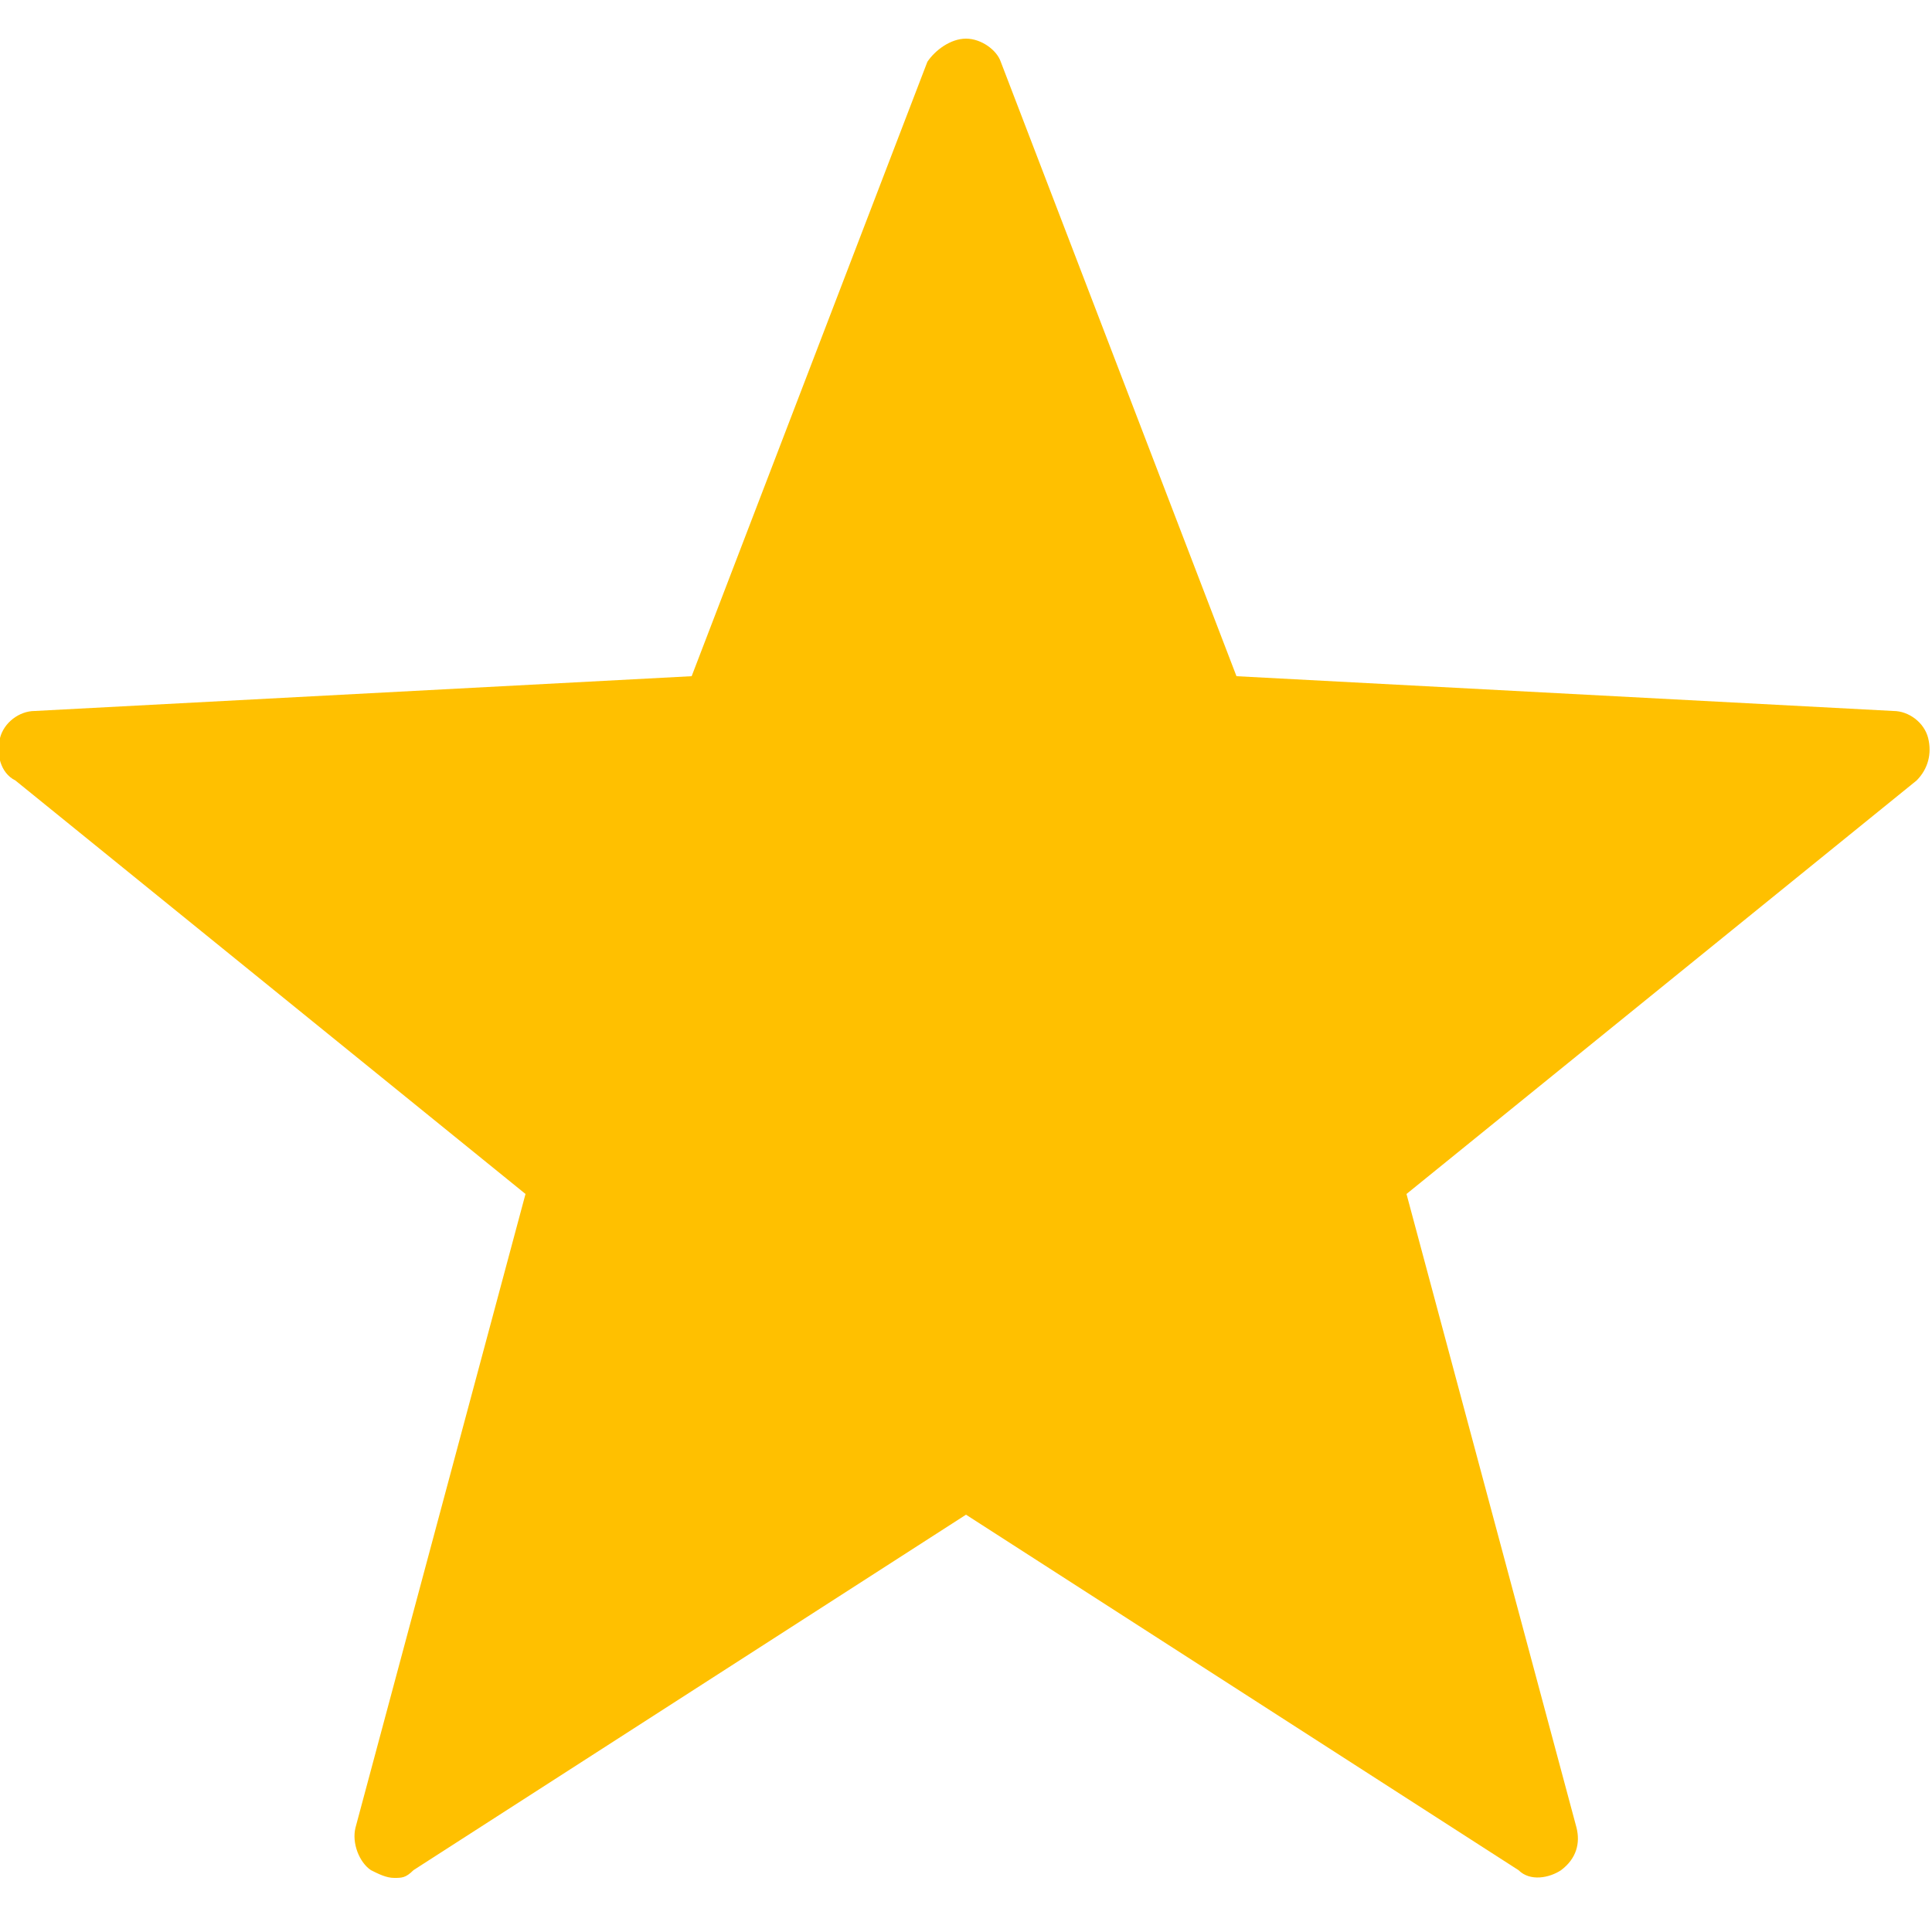 <svg width="23" height="23" viewBox="0 0 23 23" fill="none" xmlns="http://www.w3.org/2000/svg">
<g clip-path="url(#clip0_482_21)">
<path d="M4.692 22.356C4.6 22.356 4.508 22.31 4.416 22.264C4.278 22.172 4.186 21.942 4.232 21.758L6.256 14.214L0.184 9.292C-2.65799e-06 9.2 -0.046 8.97 -2.66358e-06 8.786C0.046 8.602 0.23 8.464 0.414 8.464L8.234 8.05L11.04 0.736C11.132 0.598 11.316 0.46 11.5 0.46C11.684 0.46 11.868 0.598 11.914 0.736L14.72 8.05L22.54 8.464C22.724 8.464 22.908 8.602 22.954 8.786C23 8.97 22.954 9.154 22.816 9.292L16.744 14.214L18.768 21.758C18.814 21.942 18.768 22.126 18.584 22.264C18.446 22.356 18.216 22.402 18.078 22.264L11.5 18.032L4.922 22.264C4.83 22.356 4.784 22.356 4.692 22.356Z" fill="#FFC000"/>
</g>
<defs>
<clipPath id="clip0_482_21">
<rect width="23" height="23" fill="white"/>
</clipPath>
</defs>
</svg>
